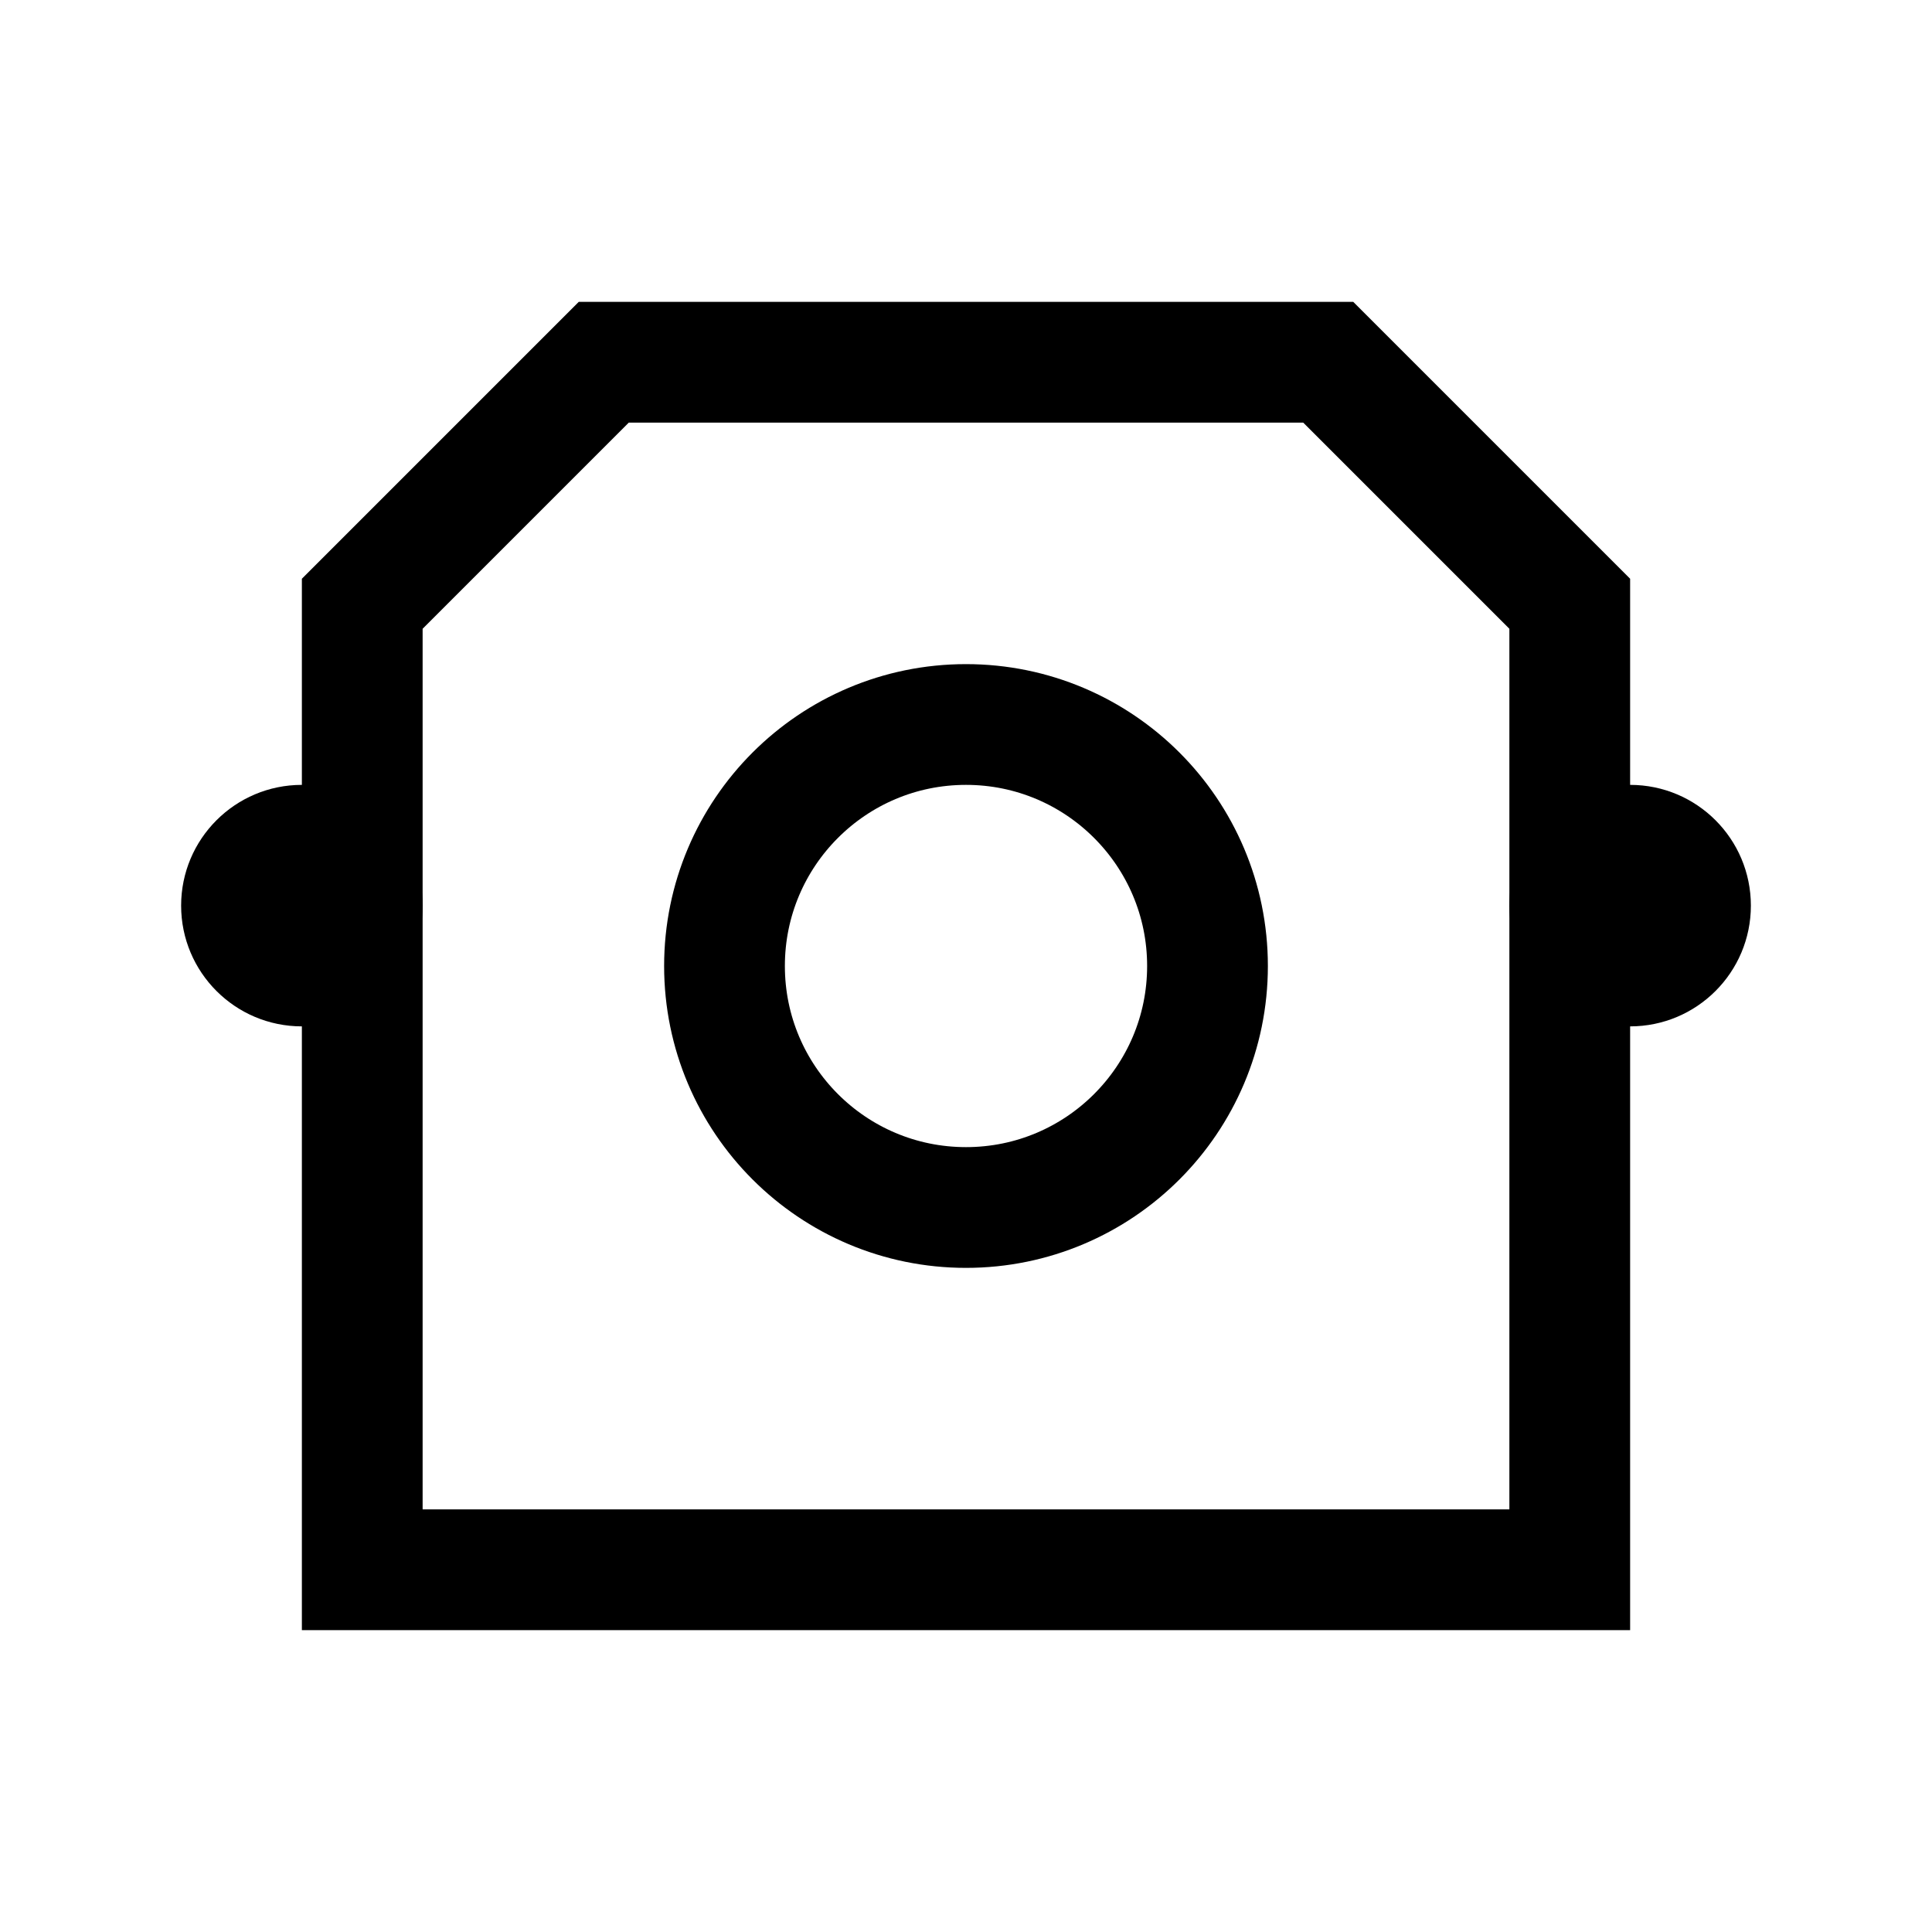 <?xml version="1.0" encoding="iso-8859-1"?>
<!-- Generator: Adobe Illustrator 19.1.0, SVG Export Plug-In . SVG Version: 6.00 Build 0)  -->
<svg version="1.1" id="Layer_1" xmlns="http://www.w3.org/2000/svg" xmlns:xlink="http://www.w3.org/1999/xlink" x="0px" y="0px"
	 viewBox="0 0 32 32" style="enable-background:new 0 0 32 32;" xml:space="preserve">
<polygon style="fill:none;stroke:#000000;stroke-width:2;stroke-miterlimit:10;" points="6,10 10,6 22,6 26,10 26,26 6,26 "/>
<circle cx="27" cy="15" r="2"/>
<circle style="fill:none;stroke:#000000;stroke-width:2;stroke-miterlimit:10;" cx="16" cy="16" r="4"/>
<circle cx="5" cy="15" r="2"/>
</svg>
